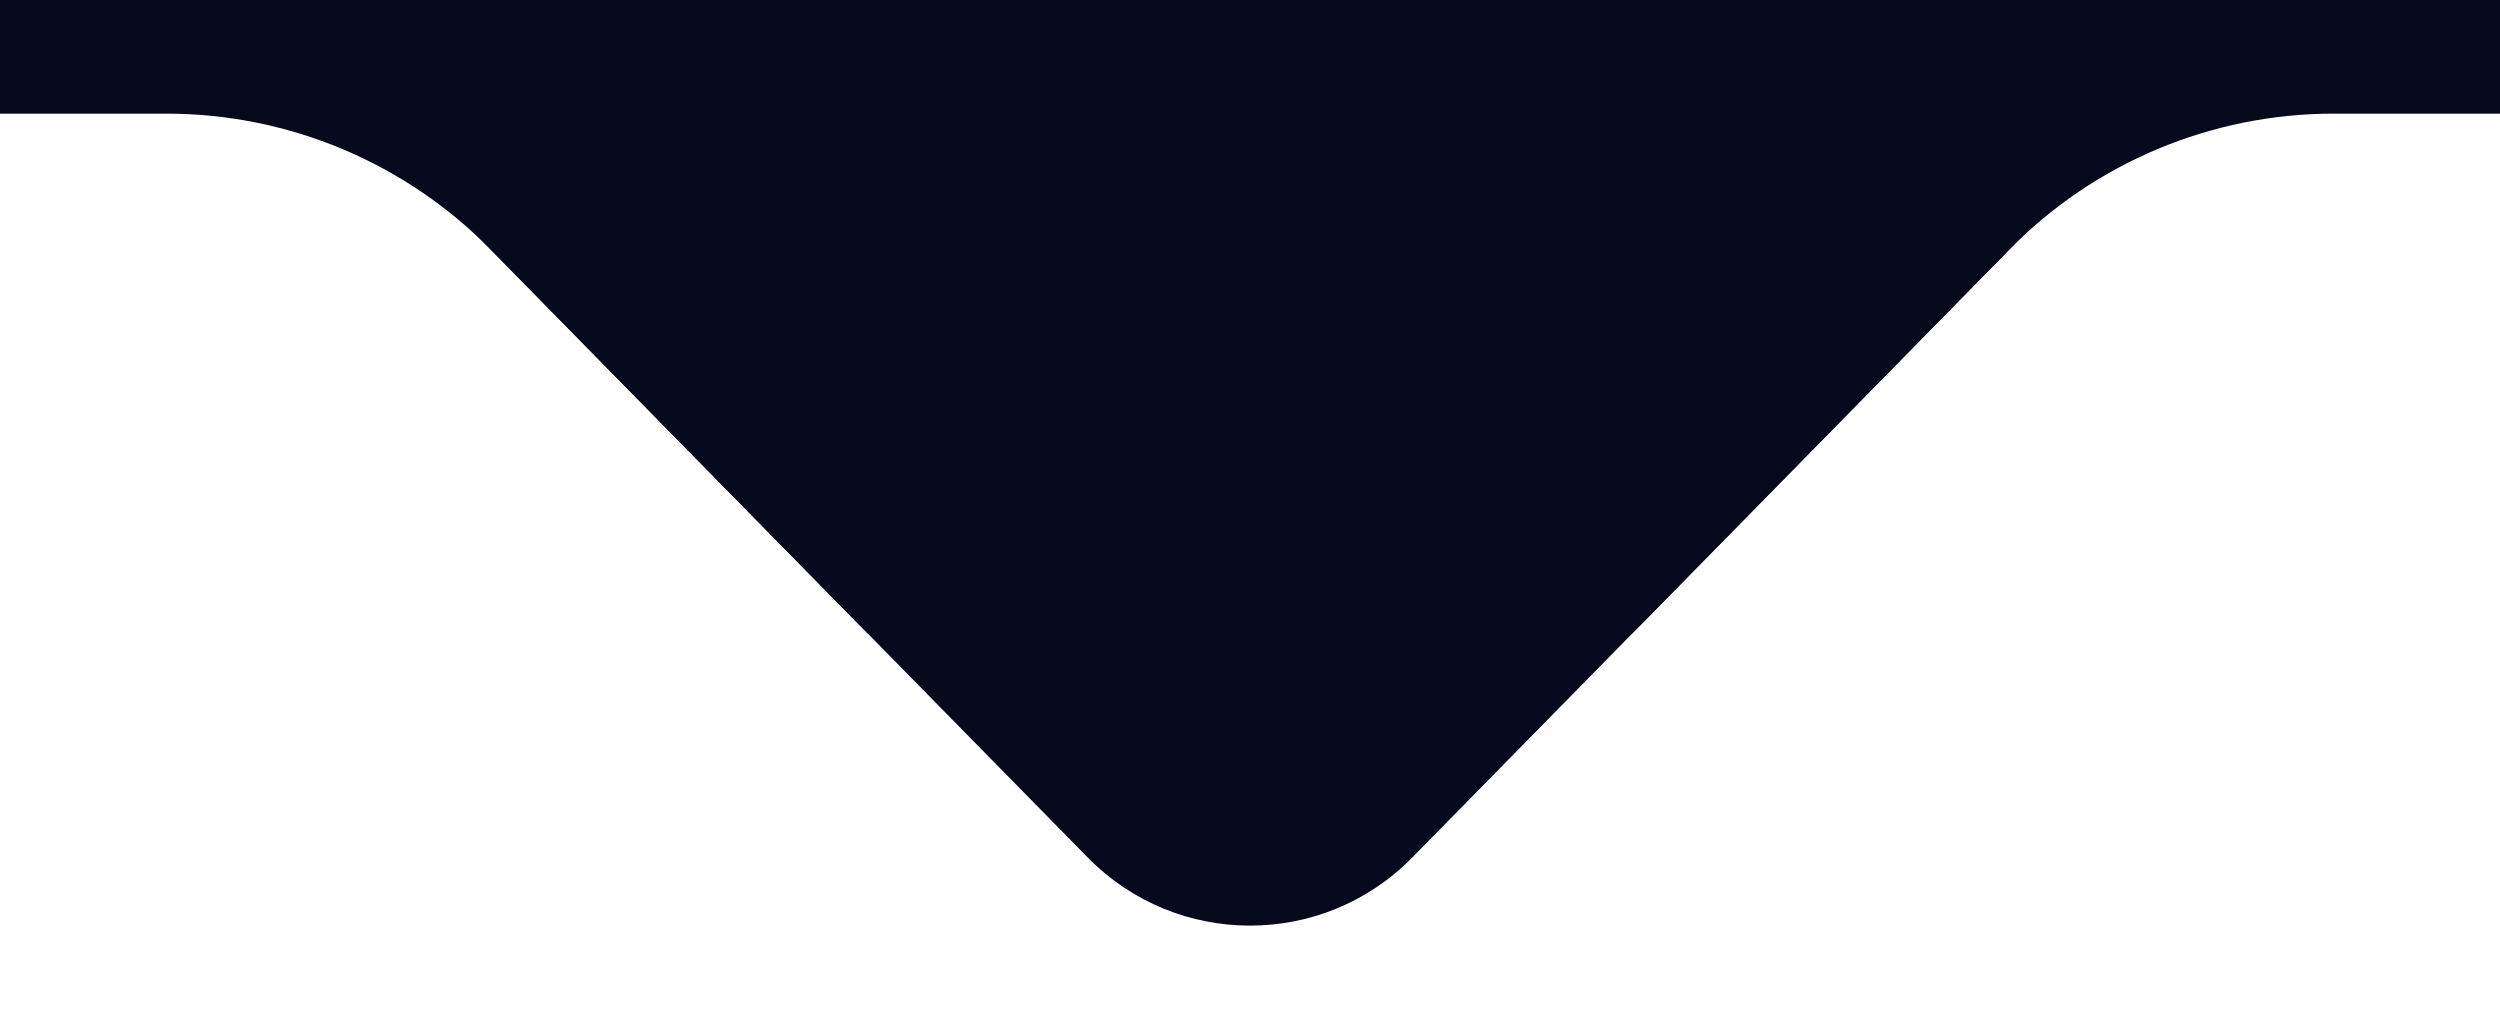 <svg width="22" height="9" viewBox="0 0 22 9" fill="none" xmlns="http://www.w3.org/2000/svg">
<g filter="url(#filter0_b_289_22717)">
<path d="M9.573 7.547L3.143 1H18.857L12.427 7.547C11.643 8.345 10.357 8.345 9.573 7.547Z" fill="#07091C"/>
</g>
<g filter="url(#filter1_b_289_22717)">
<path d="M14.427 5.511L17.681 2.197C18.433 1.431 19.462 1 20.535 1H22V0H11V4.109C11 5.9 13.172 6.788 14.427 5.511Z" fill="#07091C"/>
</g>
<g filter="url(#filter2_b_289_22717)">
<path d="M7.573 5.511L4.319 2.197C3.567 1.431 2.538 1 1.465 1H-9.53674e-07V0H11V4.109C11 5.9 8.828 6.788 7.573 5.511Z" fill="#07091C"/>
</g>
<defs>
<filter id="filter0_b_289_22717" x="-26.857" y="-29" width="75.714" height="67.146" filterUnits="userSpaceOnUse" color-interpolation-filters="sRGB">
<feFlood flood-opacity="0" result="BackgroundImageFix"/>
<feGaussianBlur in="BackgroundImageFix" stdDeviation="15"/>
<feComposite in2="SourceAlpha" operator="in" result="effect1_backgroundBlur_289_22717"/>
<feBlend mode="normal" in="SourceGraphic" in2="effect1_backgroundBlur_289_22717" result="shape"/>
</filter>
<filter id="filter1_b_289_22717" x="-19" y="-30" width="71" height="66.113" filterUnits="userSpaceOnUse" color-interpolation-filters="sRGB">
<feFlood flood-opacity="0" result="BackgroundImageFix"/>
<feGaussianBlur in="BackgroundImageFix" stdDeviation="15"/>
<feComposite in2="SourceAlpha" operator="in" result="effect1_backgroundBlur_289_22717"/>
<feBlend mode="normal" in="SourceGraphic" in2="effect1_backgroundBlur_289_22717" result="shape"/>
</filter>
<filter id="filter2_b_289_22717" x="-30" y="-30" width="71" height="66.113" filterUnits="userSpaceOnUse" color-interpolation-filters="sRGB">
<feFlood flood-opacity="0" result="BackgroundImageFix"/>
<feGaussianBlur in="BackgroundImageFix" stdDeviation="15"/>
<feComposite in2="SourceAlpha" operator="in" result="effect1_backgroundBlur_289_22717"/>
<feBlend mode="normal" in="SourceGraphic" in2="effect1_backgroundBlur_289_22717" result="shape"/>
</filter>
</defs>
</svg>
